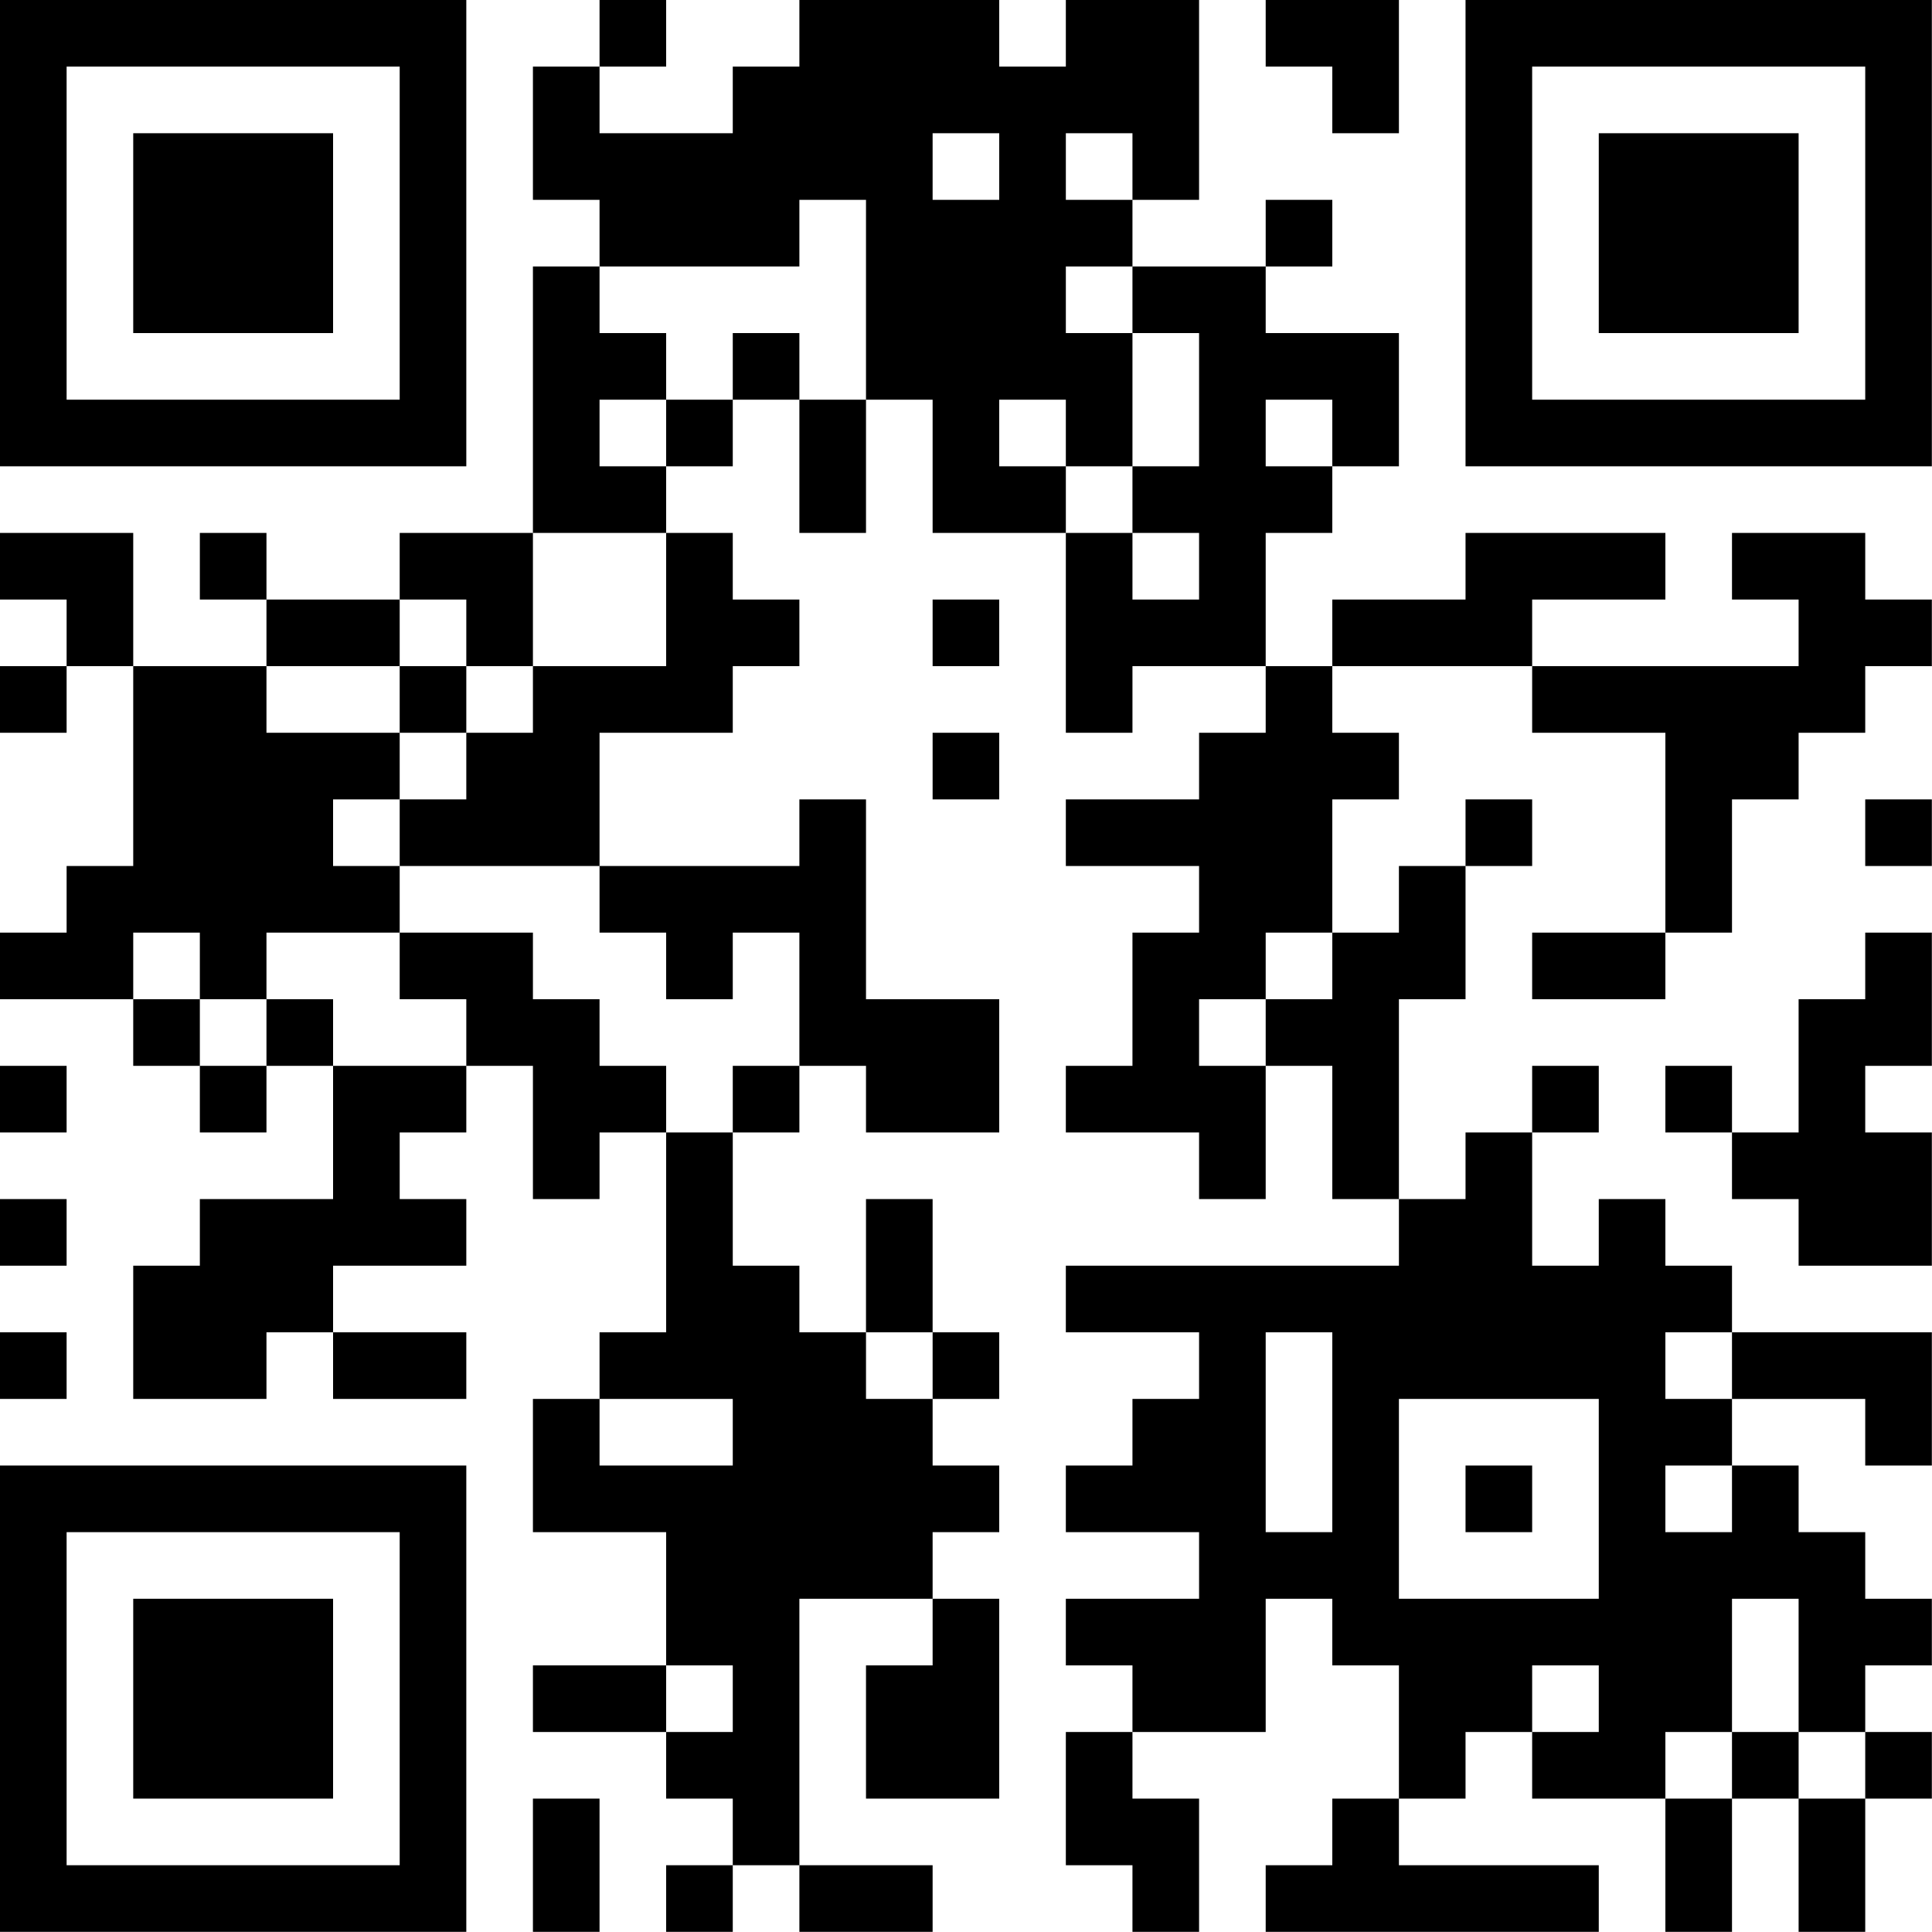 <?xml version="1.0" encoding="UTF-8"?>
<svg xmlns="http://www.w3.org/2000/svg" version="1.1" width="100" height="100" viewBox="0 0 100 100"><rect x="0" y="0" width="100" height="100" fill="#ffffff"/><g transform="scale(3.448)"><g transform="translate(0,0)"><path fill-rule="evenodd" d="M9 0L9 1L8 1L8 3L9 3L9 4L8 4L8 8L6 8L6 9L4 9L4 8L3 8L3 9L4 9L4 10L2 10L2 8L0 8L0 9L1 9L1 10L0 10L0 11L1 11L1 10L2 10L2 13L1 13L1 14L0 14L0 15L2 15L2 16L3 16L3 17L4 17L4 16L5 16L5 18L3 18L3 19L2 19L2 21L4 21L4 20L5 20L5 21L7 21L7 20L5 20L5 19L7 19L7 18L6 18L6 17L7 17L7 16L8 16L8 18L9 18L9 17L10 17L10 20L9 20L9 21L8 21L8 23L10 23L10 25L8 25L8 26L10 26L10 27L11 27L11 28L10 28L10 29L11 29L11 28L12 28L12 29L14 29L14 28L12 28L12 24L14 24L14 25L13 25L13 27L15 27L15 24L14 24L14 23L15 23L15 22L14 22L14 21L15 21L15 20L14 20L14 18L13 18L13 20L12 20L12 19L11 19L11 17L12 17L12 16L13 16L13 17L15 17L15 15L13 15L13 12L12 12L12 13L9 13L9 11L11 11L11 10L12 10L12 9L11 9L11 8L10 8L10 7L11 7L11 6L12 6L12 8L13 8L13 6L14 6L14 8L16 8L16 11L17 11L17 10L19 10L19 11L18 11L18 12L16 12L16 13L18 13L18 14L17 14L17 16L16 16L16 17L18 17L18 18L19 18L19 16L20 16L20 18L21 18L21 19L16 19L16 20L18 20L18 21L17 21L17 22L16 22L16 23L18 23L18 24L16 24L16 25L17 25L17 26L16 26L16 28L17 28L17 29L18 29L18 27L17 27L17 26L19 26L19 24L20 24L20 25L21 25L21 27L20 27L20 28L19 28L19 29L24 29L24 28L21 28L21 27L22 27L22 26L23 26L23 27L25 27L25 29L26 29L26 27L27 27L27 29L28 29L28 27L29 27L29 26L28 26L28 25L29 25L29 24L28 24L28 23L27 23L27 22L26 22L26 21L28 21L28 22L29 22L29 20L26 20L26 19L25 19L25 18L24 18L24 19L23 19L23 17L24 17L24 16L23 16L23 17L22 17L22 18L21 18L21 15L22 15L22 13L23 13L23 12L22 12L22 13L21 13L21 14L20 14L20 12L21 12L21 11L20 11L20 10L23 10L23 11L25 11L25 14L23 14L23 15L25 15L25 14L26 14L26 12L27 12L27 11L28 11L28 10L29 10L29 9L28 9L28 8L26 8L26 9L27 9L27 10L23 10L23 9L25 9L25 8L22 8L22 9L20 9L20 10L19 10L19 8L20 8L20 7L21 7L21 5L19 5L19 4L20 4L20 3L19 3L19 4L17 4L17 3L18 3L18 0L16 0L16 1L15 1L15 0L12 0L12 1L11 1L11 2L9 2L9 1L10 1L10 0ZM19 0L19 1L20 1L20 2L21 2L21 0ZM14 2L14 3L15 3L15 2ZM16 2L16 3L17 3L17 2ZM12 3L12 4L9 4L9 5L10 5L10 6L9 6L9 7L10 7L10 6L11 6L11 5L12 5L12 6L13 6L13 3ZM16 4L16 5L17 5L17 7L16 7L16 6L15 6L15 7L16 7L16 8L17 8L17 9L18 9L18 8L17 8L17 7L18 7L18 5L17 5L17 4ZM19 6L19 7L20 7L20 6ZM8 8L8 10L7 10L7 9L6 9L6 10L4 10L4 11L6 11L6 12L5 12L5 13L6 13L6 14L4 14L4 15L3 15L3 14L2 14L2 15L3 15L3 16L4 16L4 15L5 15L5 16L7 16L7 15L6 15L6 14L8 14L8 15L9 15L9 16L10 16L10 17L11 17L11 16L12 16L12 14L11 14L11 15L10 15L10 14L9 14L9 13L6 13L6 12L7 12L7 11L8 11L8 10L10 10L10 8ZM14 9L14 10L15 10L15 9ZM6 10L6 11L7 11L7 10ZM14 11L14 12L15 12L15 11ZM28 12L28 13L29 13L29 12ZM19 14L19 15L18 15L18 16L19 16L19 15L20 15L20 14ZM28 14L28 15L27 15L27 17L26 17L26 16L25 16L25 17L26 17L26 18L27 18L27 19L29 19L29 17L28 17L28 16L29 16L29 14ZM0 16L0 17L1 17L1 16ZM0 18L0 19L1 19L1 18ZM0 20L0 21L1 21L1 20ZM13 20L13 21L14 21L14 20ZM19 20L19 23L20 23L20 20ZM25 20L25 21L26 21L26 20ZM9 21L9 22L11 22L11 21ZM21 21L21 24L24 24L24 21ZM22 22L22 23L23 23L23 22ZM25 22L25 23L26 23L26 22ZM26 24L26 26L25 26L25 27L26 27L26 26L27 26L27 27L28 27L28 26L27 26L27 24ZM10 25L10 26L11 26L11 25ZM23 25L23 26L24 26L24 25ZM8 27L8 29L9 29L9 27ZM0 0L0 7L7 7L7 0ZM1 1L1 6L6 6L6 1ZM2 2L2 5L5 5L5 2ZM22 0L22 7L29 7L29 0ZM23 1L23 6L28 6L28 1ZM24 2L24 5L27 5L27 2ZM0 22L0 29L7 29L7 22ZM1 23L1 28L6 28L6 23ZM2 24L2 27L5 27L5 24Z" fill="#000000"/></g></g></svg>
